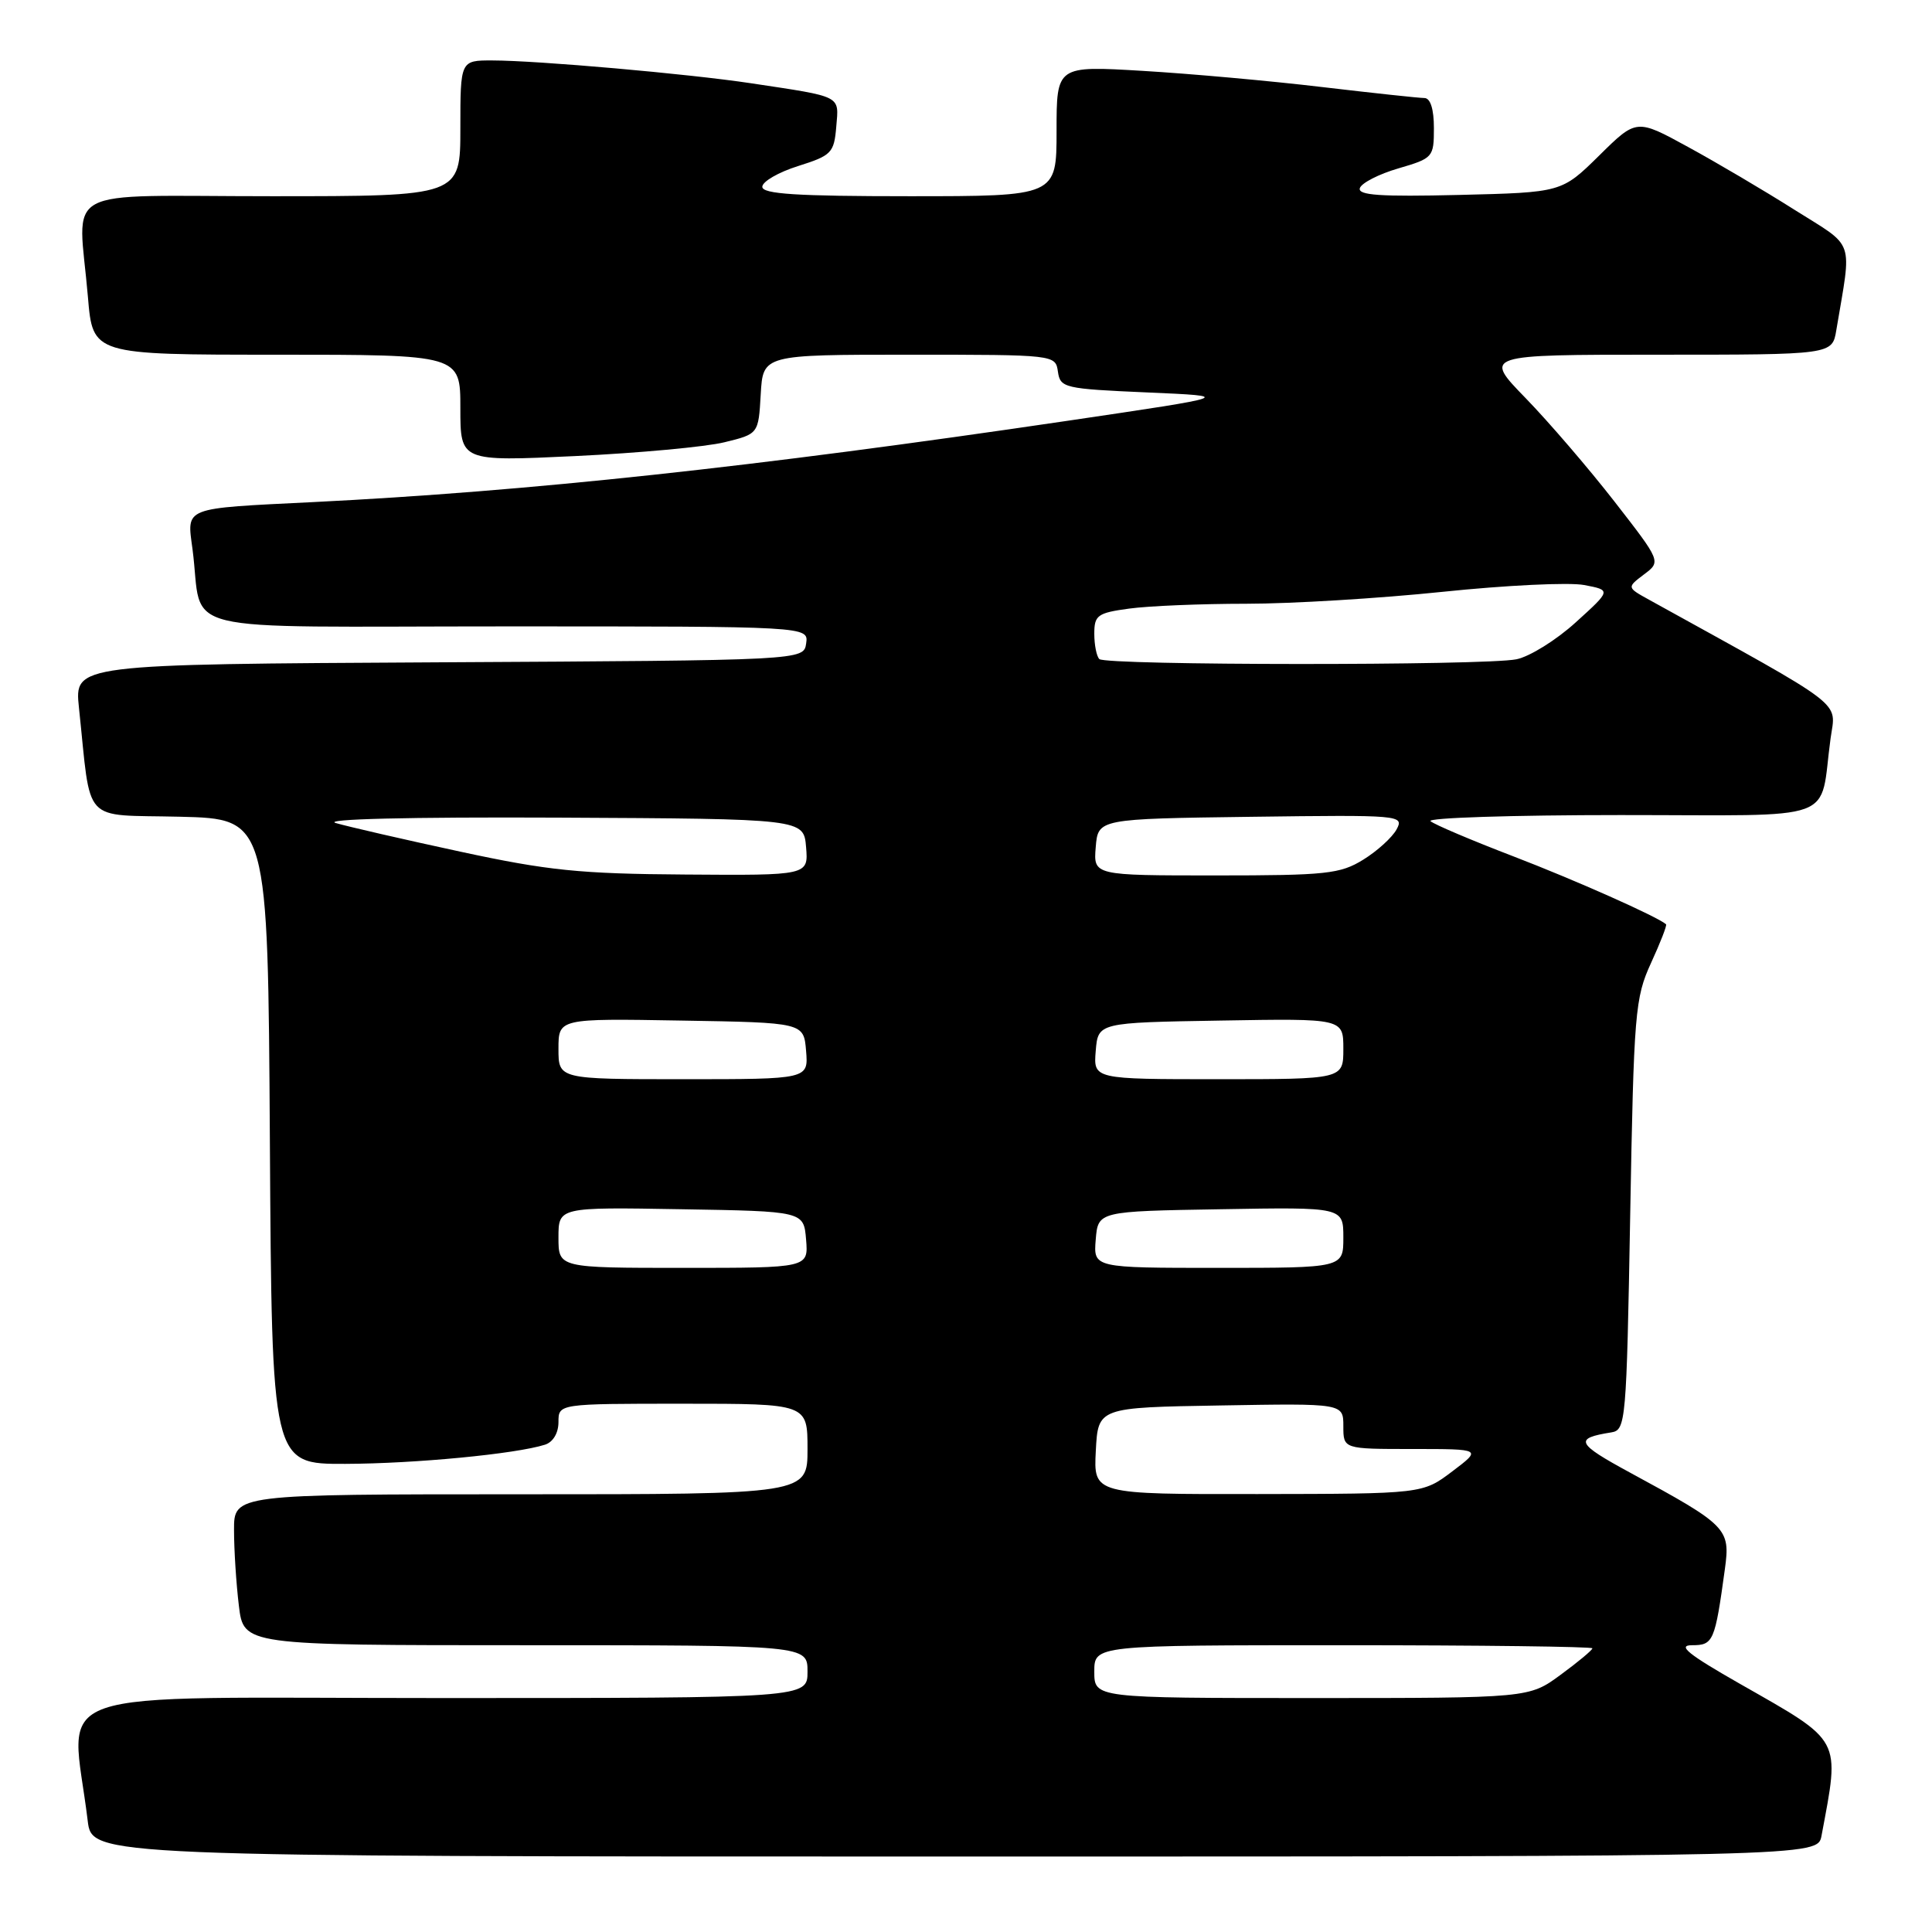 <?xml version="1.0" encoding="UTF-8" standalone="no"?>
<!DOCTYPE svg PUBLIC "-//W3C//DTD SVG 1.1//EN" "http://www.w3.org/Graphics/SVG/1.1/DTD/svg11.dtd" >
<svg xmlns="http://www.w3.org/2000/svg" xmlns:xlink="http://www.w3.org/1999/xlink" version="1.1" viewBox="0 0 256 256">
 <g >
 <path fill="currentColor"
d=" M 241.36 243.25 C 243.81 230.16 244.21 230.90 230.54 223.11 C 223.68 219.20 222.20 218.00 224.21 218.00 C 227.03 218.00 227.24 217.51 228.56 207.88 C 229.29 202.54 228.88 202.12 215.99 195.13 C 208.84 191.25 208.54 190.59 213.50 189.80 C 215.43 189.49 215.52 188.50 216.01 160.99 C 216.49 134.13 216.65 132.22 218.77 127.60 C 220.01 124.90 220.91 122.59 220.76 122.47 C 219.57 121.44 208.68 116.60 200.50 113.46 C 195.00 111.35 190.07 109.26 189.55 108.81 C 189.03 108.37 200.35 108.00 214.72 108.00 C 244.22 108.00 241.01 109.17 242.56 97.85 C 243.26 92.77 245.05 94.14 218.53 79.48 C 215.56 77.84 215.56 77.84 217.83 76.12 C 220.11 74.41 220.11 74.41 213.92 66.45 C 210.52 62.08 205.22 55.91 202.15 52.75 C 196.56 47.00 196.56 47.00 219.67 47.00 C 242.78 47.00 242.78 47.00 243.32 43.75 C 245.39 31.42 245.91 32.92 237.80 27.81 C 233.79 25.27 227.43 21.52 223.67 19.47 C 216.84 15.73 216.84 15.73 211.89 20.62 C 206.93 25.50 206.93 25.50 193.35 25.83 C 182.88 26.08 179.87 25.88 180.19 24.92 C 180.42 24.24 182.72 23.06 185.30 22.31 C 189.88 20.97 190.00 20.84 190.00 16.97 C 190.00 14.47 189.54 13.00 188.75 12.99 C 188.06 12.99 181.94 12.33 175.15 11.53 C 168.35 10.72 157.66 9.76 151.40 9.39 C 140.00 8.71 140.00 8.71 140.00 17.35 C 140.00 26.00 140.00 26.00 120.50 26.00 C 105.56 26.00 101.00 25.71 101.01 24.75 C 101.01 24.06 103.15 22.82 105.76 22.00 C 110.19 20.60 110.52 20.26 110.81 16.78 C 111.16 12.60 111.70 12.87 99.50 11.03 C 91.19 9.78 71.26 8.02 65.25 8.01 C 61.00 8.00 61.00 8.00 61.00 17.00 C 61.00 26.00 61.00 26.00 36.00 26.00 C 7.41 26.00 10.38 24.37 11.65 39.35 C 12.29 47.00 12.29 47.00 36.65 47.00 C 61.00 47.00 61.00 47.00 61.00 54.07 C 61.00 61.15 61.00 61.15 76.25 60.43 C 84.64 60.03 93.53 59.21 96.00 58.60 C 100.50 57.50 100.50 57.50 100.80 52.25 C 101.10 47.00 101.10 47.00 120.48 47.00 C 139.82 47.00 139.86 47.01 140.18 49.25 C 140.49 51.40 141.01 51.52 152.00 52.00 C 163.50 52.50 163.50 52.50 141.50 55.75 C 99.84 61.90 70.04 65.11 41.50 66.53 C 24.09 67.39 24.76 67.13 25.51 72.78 C 27.02 84.24 21.96 83.00 67.15 83.00 C 107.14 83.00 107.14 83.00 106.82 85.25 C 106.50 87.50 106.50 87.50 58.18 87.76 C 9.86 88.02 9.86 88.02 10.46 93.76 C 12.13 109.48 10.67 107.90 23.81 108.22 C 35.50 108.50 35.50 108.50 35.76 151.25 C 36.02 194.00 36.02 194.00 45.76 193.97 C 55.02 193.94 68.34 192.66 72.21 191.43 C 73.28 191.09 74.00 189.89 74.00 188.43 C 74.00 186.00 74.00 186.00 90.50 186.00 C 107.00 186.00 107.00 186.00 107.00 192.00 C 107.00 198.00 107.00 198.00 69.00 198.00 C 31.00 198.00 31.00 198.00 31.01 202.75 C 31.01 205.36 31.30 209.86 31.65 212.75 C 32.28 218.00 32.28 218.00 69.64 218.00 C 107.00 218.00 107.00 218.00 107.00 221.50 C 107.00 225.00 107.00 225.00 58.38 225.00 C 4.25 225.00 9.44 223.19 11.62 241.25 C 12.19 246.00 12.19 246.00 126.51 246.00 C 240.84 246.00 240.84 246.00 241.36 243.25 Z  M 145.00 221.50 C 145.00 218.00 145.00 218.00 178.00 218.00 C 196.15 218.00 211.00 218.19 211.00 218.41 C 211.00 218.64 209.11 220.22 206.80 221.91 C 202.61 225.00 202.61 225.00 173.80 225.00 C 145.00 225.00 145.00 225.00 145.00 221.50 Z  M 145.20 192.25 C 145.50 186.50 145.50 186.50 161.75 186.23 C 178.00 185.95 178.00 185.95 178.00 188.98 C 178.00 192.00 178.00 192.00 187.18 192.00 C 196.36 192.00 196.36 192.00 192.43 194.97 C 188.50 197.94 188.50 197.94 166.70 197.97 C 144.90 198.00 144.90 198.00 145.20 192.25 Z  M 74.00 163.98 C 74.00 159.95 74.00 159.95 90.25 160.23 C 106.50 160.50 106.50 160.50 106.81 164.25 C 107.12 168.00 107.12 168.00 90.56 168.00 C 74.00 168.00 74.00 168.00 74.00 163.98 Z  M 145.19 164.25 C 145.50 160.50 145.50 160.50 161.75 160.23 C 178.00 159.95 178.00 159.95 178.00 163.98 C 178.00 168.00 178.00 168.00 161.44 168.00 C 144.88 168.00 144.88 168.00 145.19 164.25 Z  M 74.00 138.98 C 74.00 134.95 74.00 134.95 90.25 135.23 C 106.50 135.50 106.50 135.50 106.81 139.25 C 107.12 143.00 107.12 143.00 90.56 143.00 C 74.00 143.00 74.00 143.00 74.00 138.98 Z  M 145.19 139.25 C 145.50 135.50 145.50 135.50 161.75 135.23 C 178.00 134.95 178.00 134.95 178.00 138.98 C 178.00 143.00 178.00 143.00 161.44 143.00 C 144.88 143.00 144.88 143.00 145.19 139.25 Z  M 61.00 112.85 C 53.58 111.25 46.15 109.54 44.50 109.06 C 42.66 108.53 54.10 108.25 74.00 108.34 C 106.50 108.50 106.50 108.50 106.81 112.25 C 107.12 116.00 107.12 116.00 90.81 115.88 C 76.83 115.79 72.58 115.35 61.00 112.85 Z  M 145.19 112.25 C 145.50 108.50 145.50 108.50 165.80 108.23 C 185.58 107.97 186.07 108.01 185.06 109.89 C 184.49 110.95 182.50 112.76 180.64 113.91 C 177.58 115.80 175.75 116.00 161.07 116.00 C 144.88 116.00 144.88 116.00 145.19 112.25 Z  M 145.67 87.33 C 145.30 86.97 145.00 85.45 145.00 83.97 C 145.00 81.52 145.42 81.21 149.64 80.64 C 152.19 80.29 159.16 80.00 165.13 80.00 C 171.10 80.00 182.81 79.29 191.15 78.42 C 199.50 77.55 207.94 77.14 209.91 77.52 C 213.50 78.20 213.50 78.20 208.80 82.46 C 206.22 84.81 202.68 87.01 200.93 87.36 C 196.69 88.21 146.52 88.18 145.67 87.33 Z "/>
</g>
</svg>